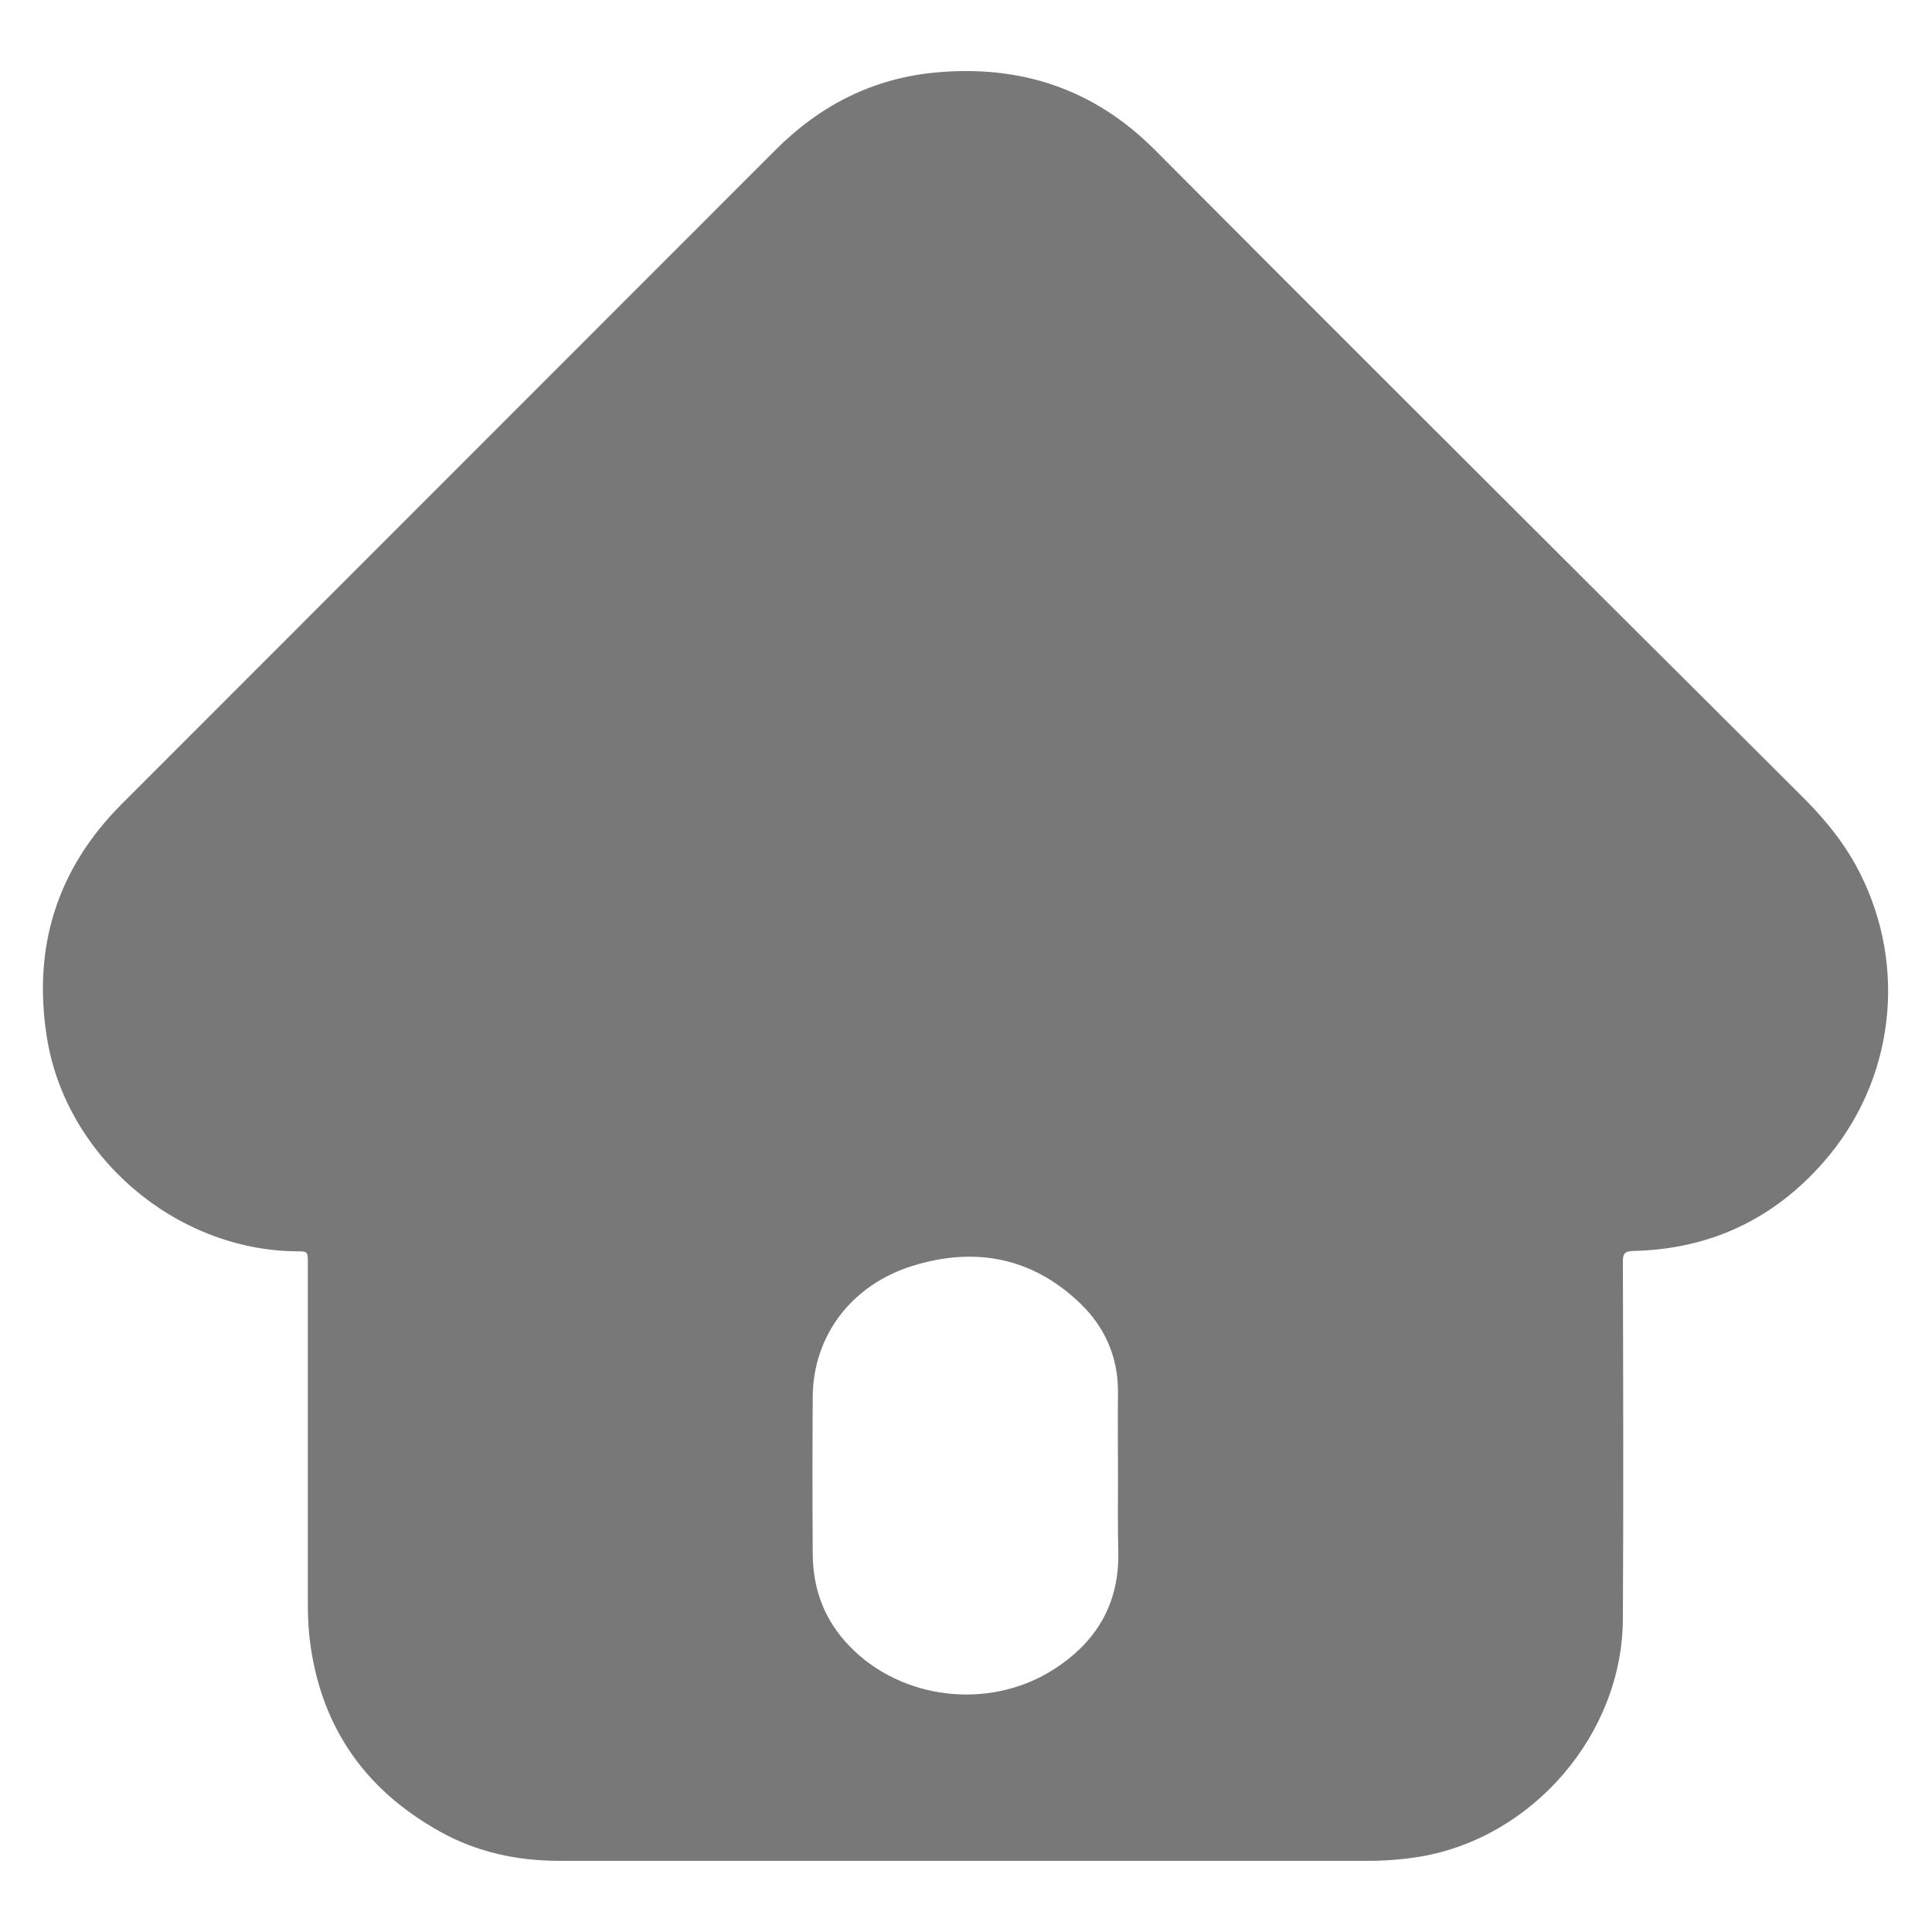 <?xml version="1.0" encoding="utf-8"?>
<!-- Generator: Adobe Illustrator 23.1.1, SVG Export Plug-In . SVG Version: 6.00 Build 0)  -->
<svg version="1.1" id="Layer_1" xmlns="http://www.w3.org/2000/svg" xmlns:xlink="http://www.w3.org/1999/xlink" x="0px" y="0px"
	 viewBox="0 0 600 600" style="enable-background:new 0 0 600 600;" xml:space="preserve">
<style type="text/css">
	.st0{opacity:0.7;fill:#404040;}
</style>
<path class="st0" d="M299.8,577.9c-42,0-84,0-126,0c-13,0-25.5-2.6-37-9c-24.2-13.4-37.9-33.8-40.8-61.4c-0.3-3.3-0.4-6.7-0.4-10
	c0-35.1,0-70.2,0-105.2c0-3.7,0-3.7-3.7-3.7c-37.6-0.4-71.7-29.7-77.4-66.8c-4.3-27.8,3.2-51.9,23.2-72
	C105.4,182,173.2,114.3,240.9,46.5c13.9-13.9,30.3-22.2,49.8-24c26.3-2.4,49.1,5.1,68,24.1c46.6,46.8,93.4,93.5,140.2,140.2
	c20.5,20.4,41,40.8,61.4,61.2c6.9,6.9,12.9,14.4,17.3,23.1c14.9,29.5,10.6,64.8-11.2,89.7c-15.6,17.9-35.5,27.2-59.3,27.7
	c-2.7,0.1-3.1,1-3.1,3.4c0.1,37,0.2,74,0,111c-0.2,35.6-27.9,67.8-63,73.7c-5.4,0.9-10.9,1.3-16.4,1.3
	C383.1,577.9,341.4,577.9,299.8,577.9z M347.2,458.3c0-8.6-0.1-17.2,0-25.7c0.1-10.9-3.9-20.2-11.5-27.6
	c-14.9-14.5-32.8-17.9-52.2-11.9c-19.1,5.9-30.9,21.7-31.1,40.5c-0.1,16.4-0.1,32.8,0,49.2c0.1,11,3.8,20.6,11.5,28.5
	c16,16.5,42.8,19.8,62.6,7.6c13.6-8.4,21.1-20.4,20.8-36.8C347.1,474.1,347.2,466.2,347.2,458.3z"/>
</svg>
